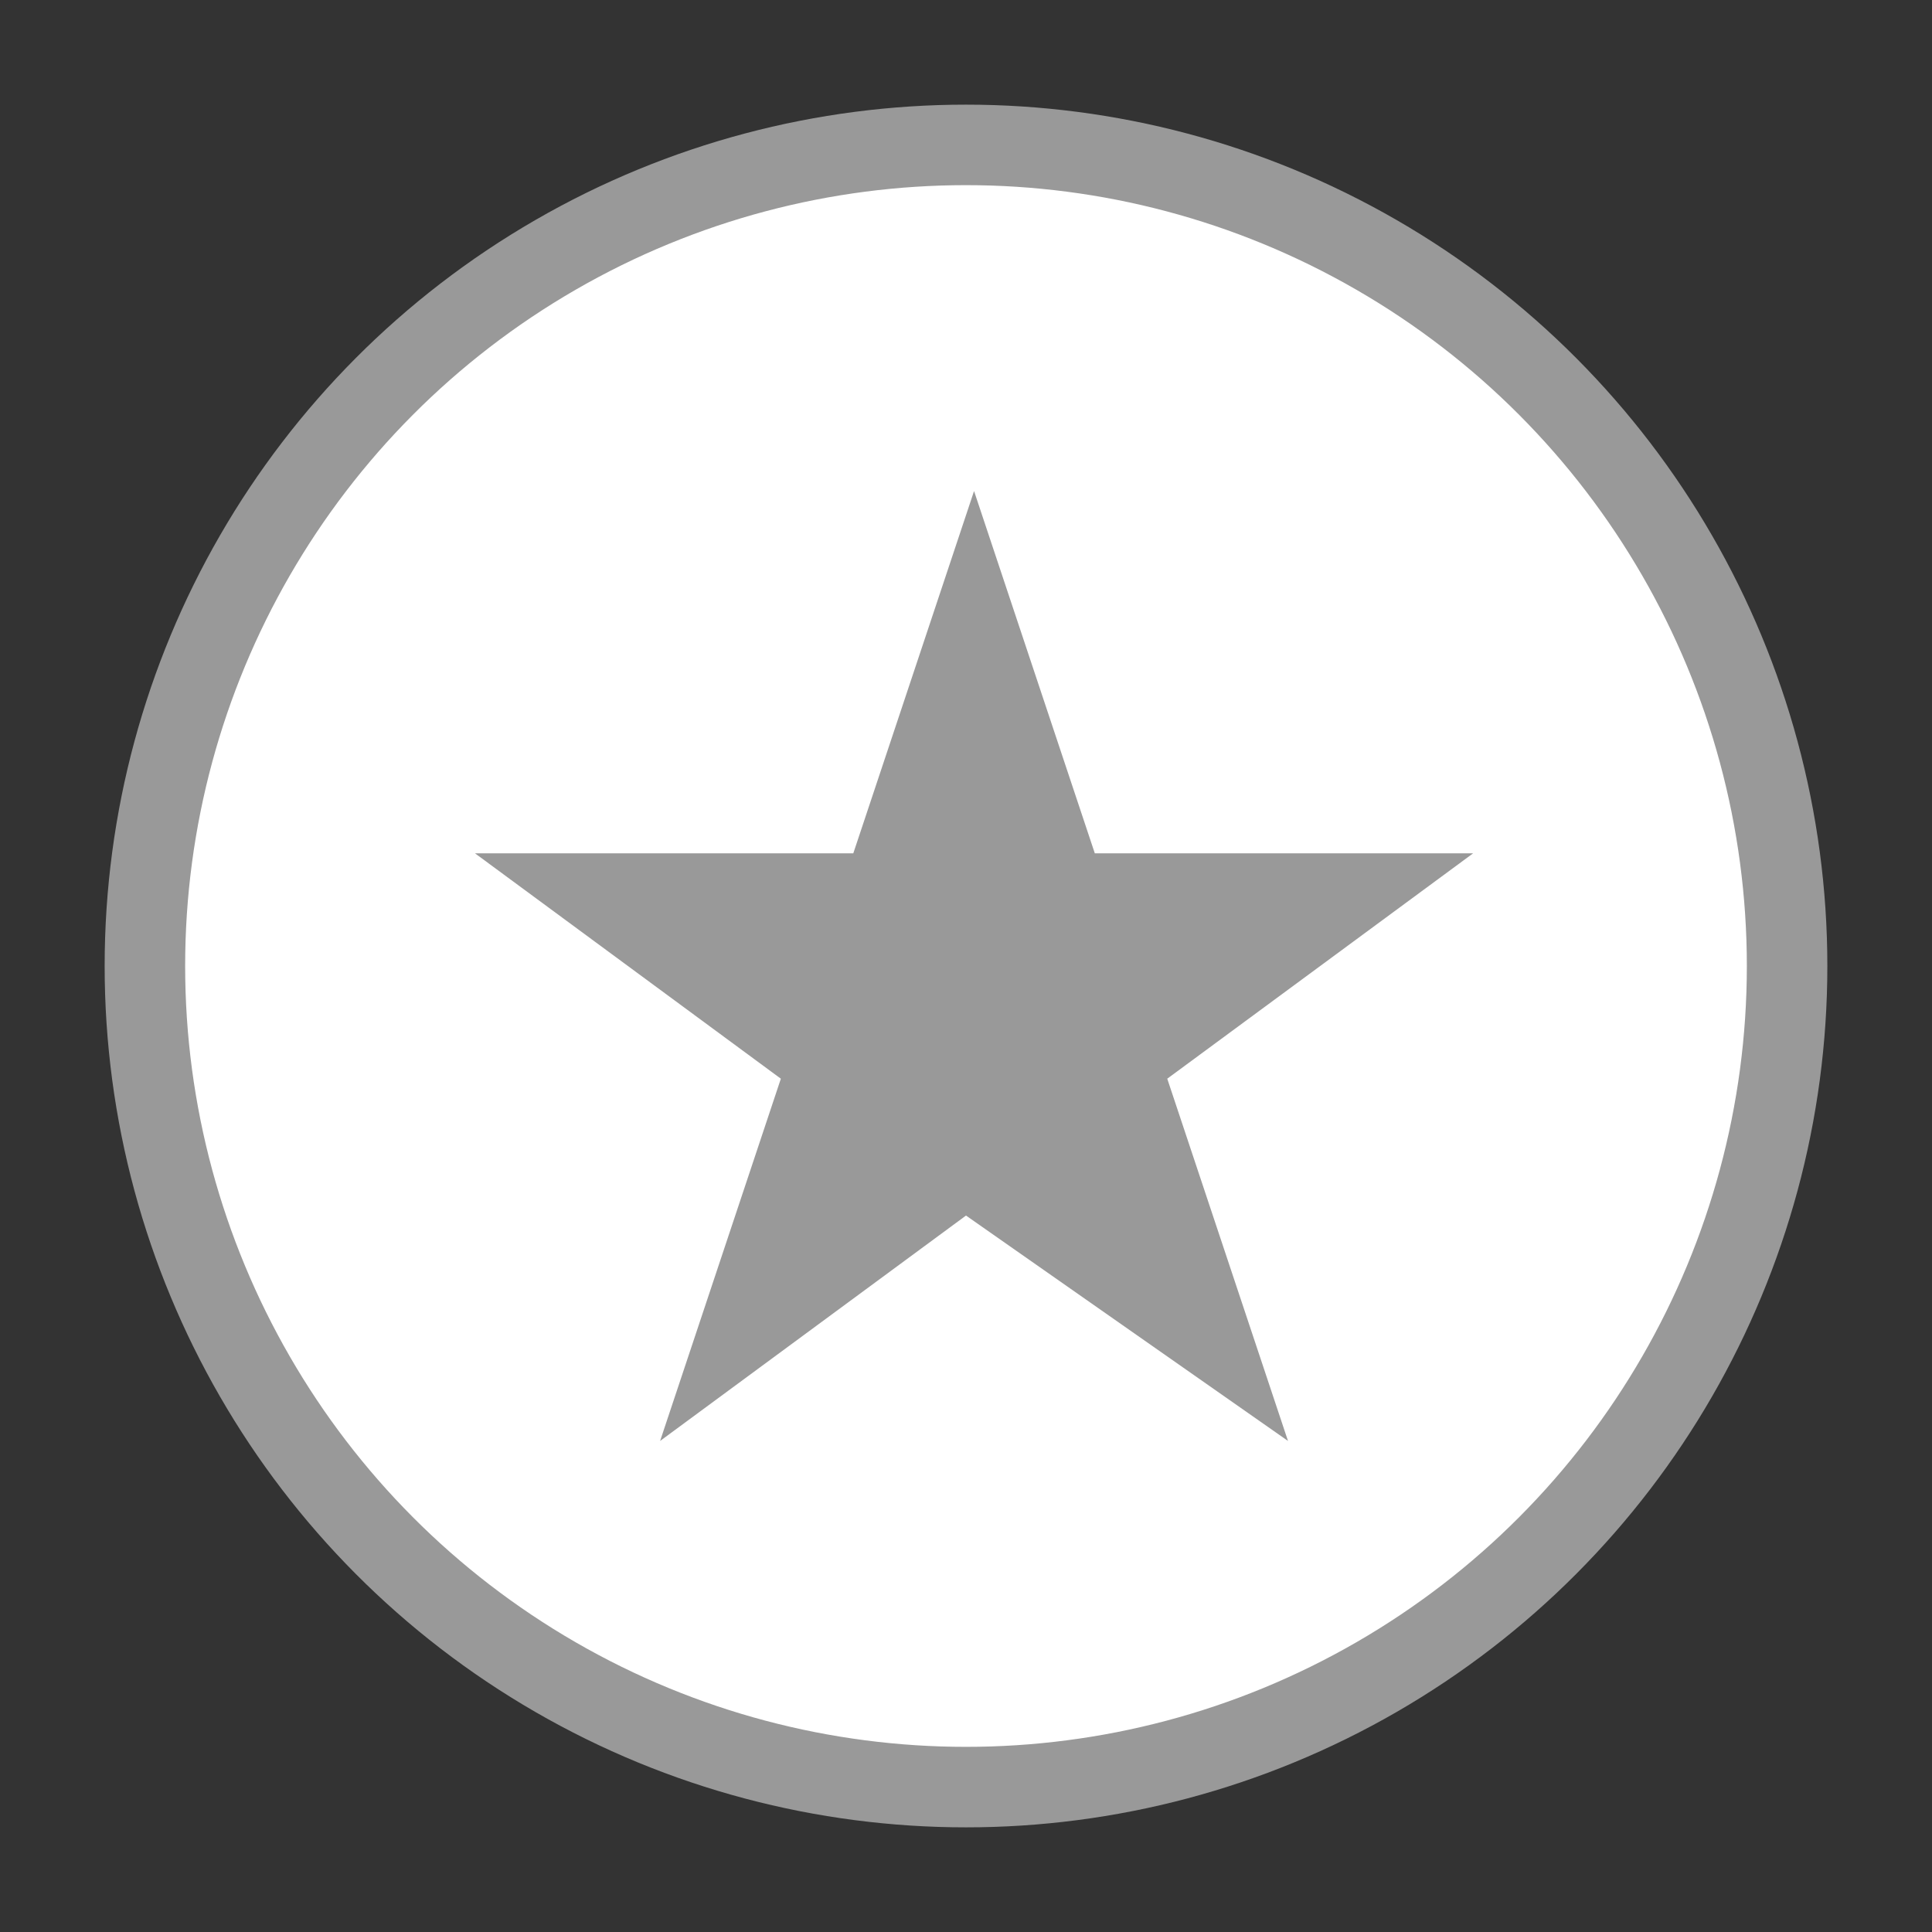 <?xml version="1.0" encoding="utf-8"?>
<!-- Generator: Adobe Illustrator 23.0.4, SVG Export Plug-In . SVG Version: 6.00 Build 0)  -->
<svg version="1.1" id="レイヤー_1" xmlns="http://www.w3.org/2000/svg" xmlns:xlink="http://www.w3.org/1999/xlink" x="0px"
	 y="0px" viewBox="0 0 24 24" style="enable-background:new 0 0 24 24;" xml:space="preserve">
<rect x="0" y="0" width="24" height="24" fill="#333333" stroke="none"/>
<style type="text/css">
	.st0{fill:#F44336;fill-opacity:0;}
	.st1{fill:#FFFFFF;}
	.st2{fill:none;stroke:#999999;}
	.st3{fill:#999999;}
</style>
<title>Asset 3</title>
<g id="Layer_2">
	<g id="Design">
		<rect class="st0" width="24" height="24"/>
		<g id="Layer_2_1_">
			<g id="Design_1_">
				<rect class="st0" width="24" height="24"/>
				<g id="グループ_294" transform="translate(-101 -245)">
					<g id="楕円形_8" transform="translate(101 245)">
						<circle class="st1" cx="12" cy="12" r="10.5"/>
						<circle class="st2" cx="12" cy="12" r="10.2"/>
					</g>
					<path id="パス_71" class="st3" d="M113,260.1l-3.8,2.8l1.5-4.5l-3.8-2.8h4.7l1.5-4.5l1.5,4.5h4.7l-3.8,2.8l1.5,4.5L113,260.1
						z"/>
				</g>
			</g>
		</g>
	</g>
</g>
</svg>
